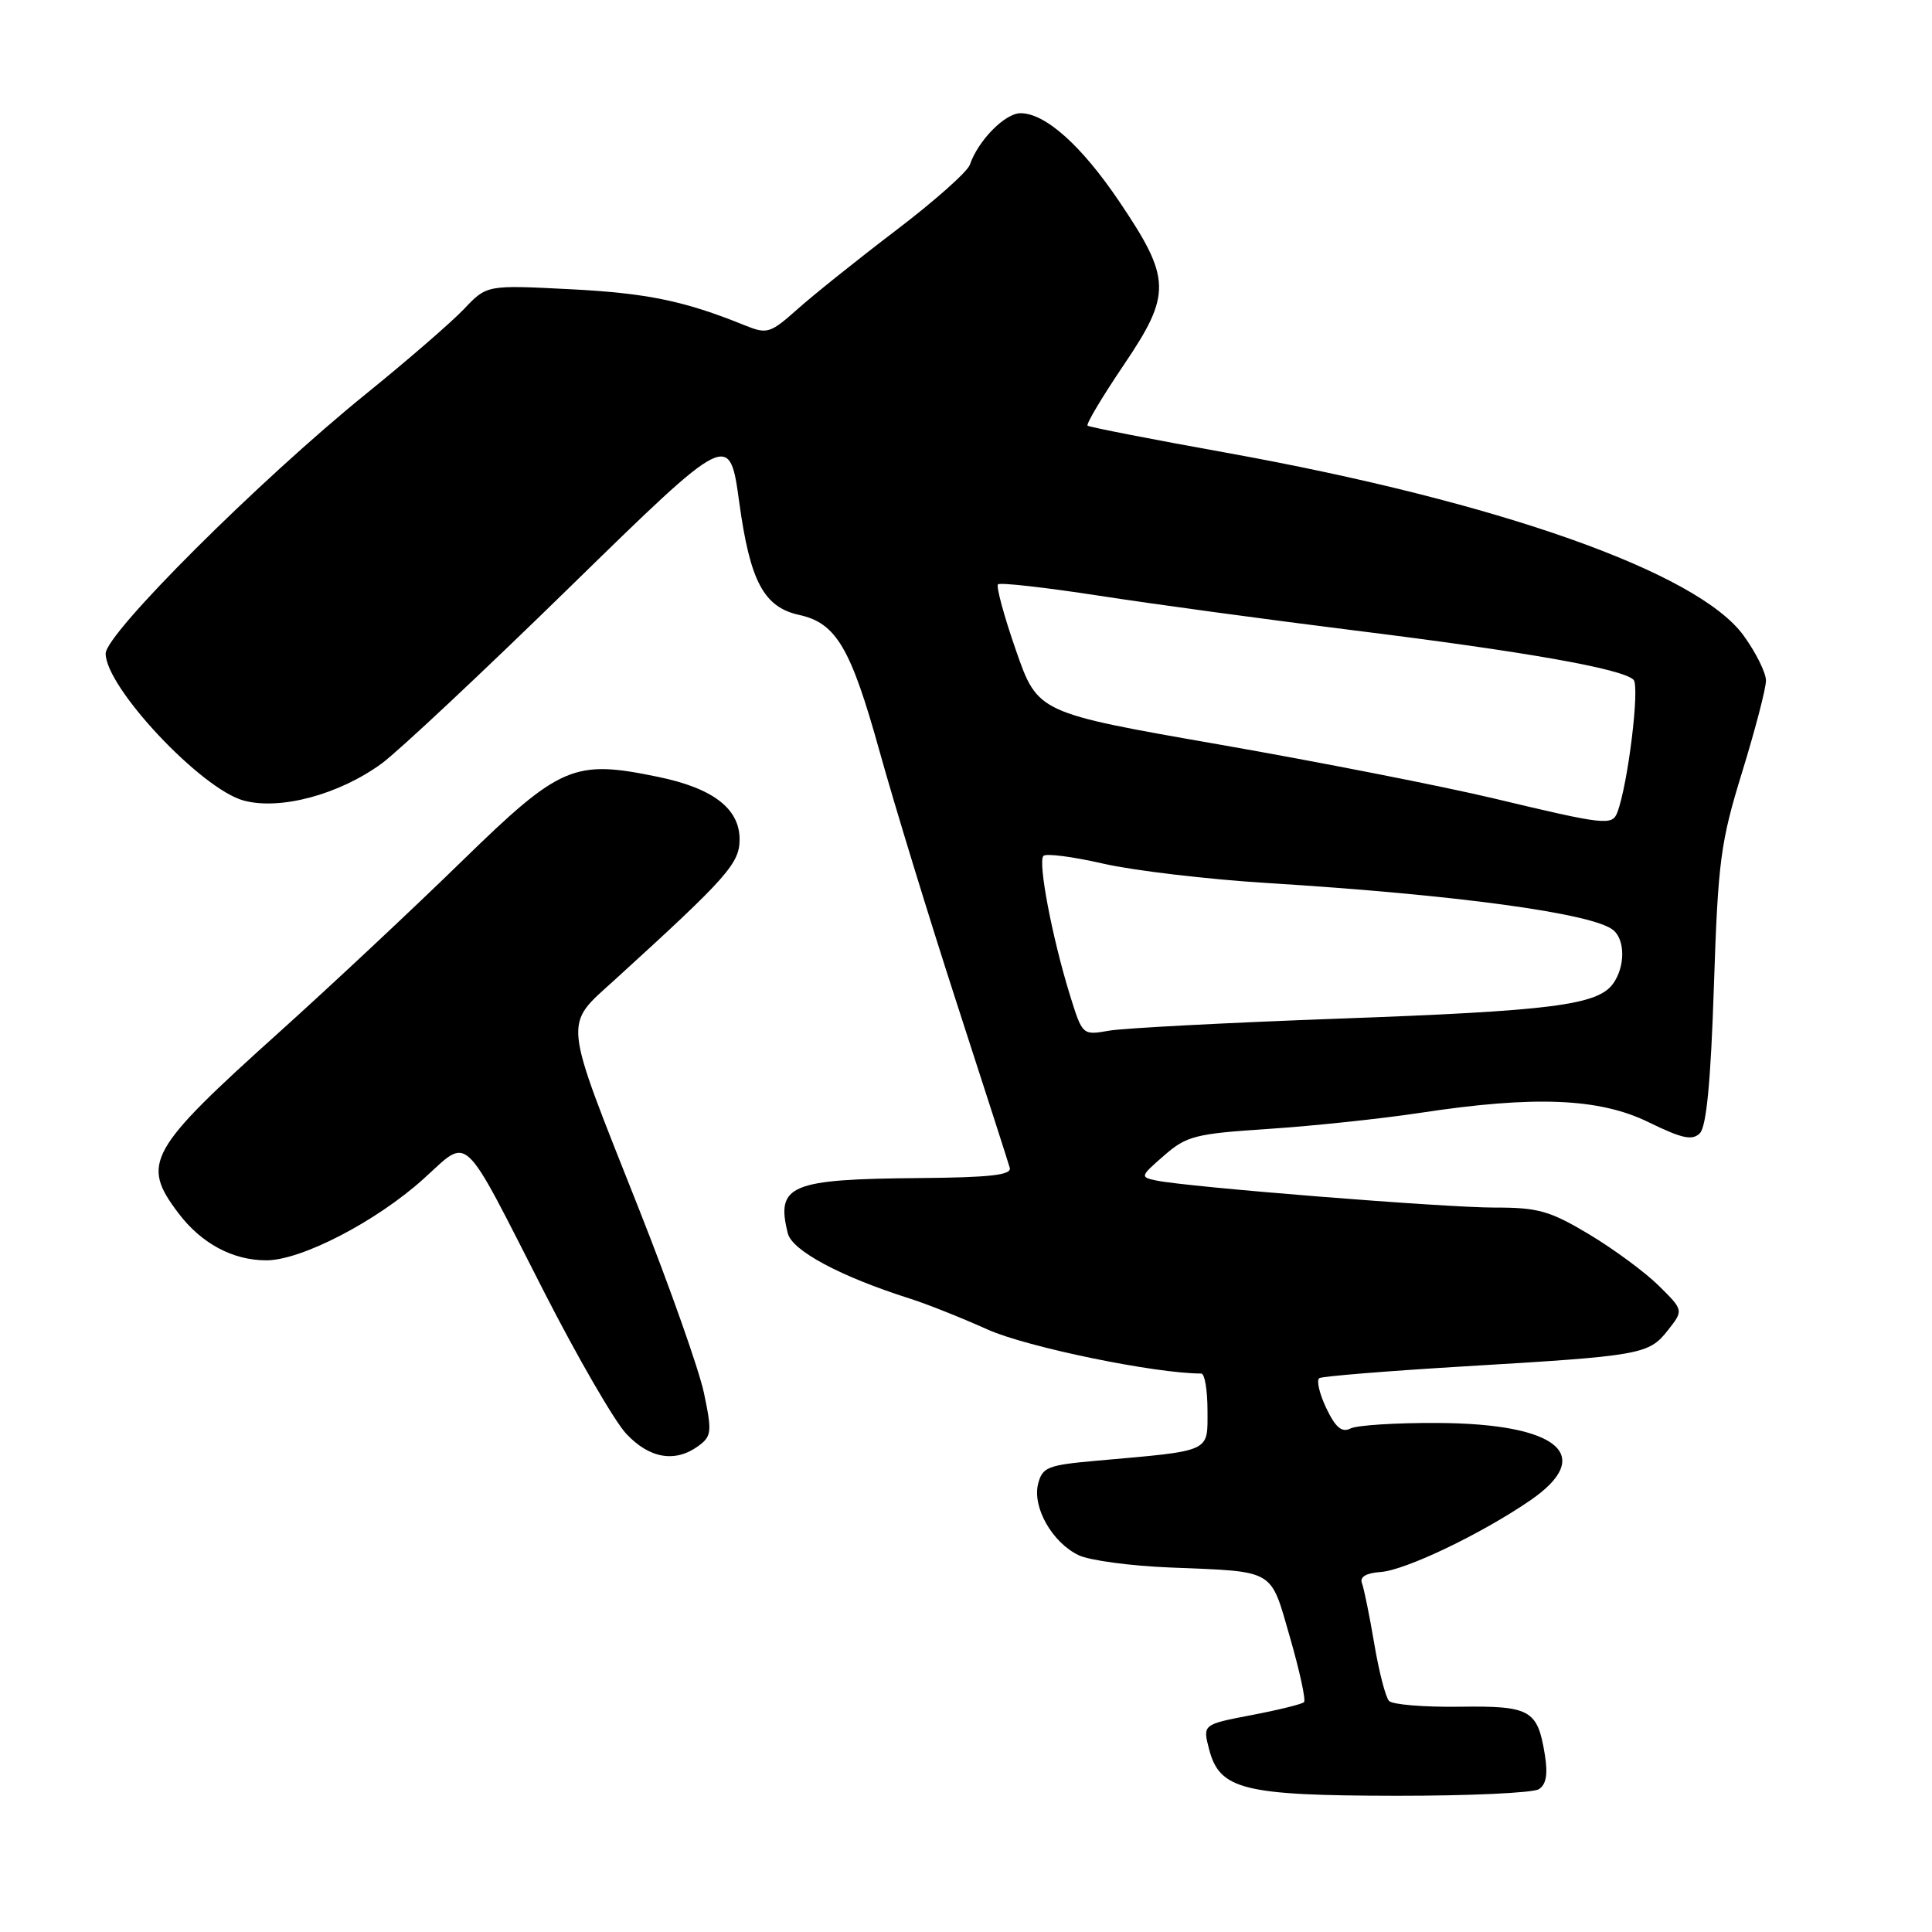 <?xml version="1.0" encoding="UTF-8" standalone="no"?>
<!DOCTYPE svg PUBLIC "-//W3C//DTD SVG 1.1//EN" "http://www.w3.org/Graphics/SVG/1.1/DTD/svg11.dtd" >
<svg xmlns="http://www.w3.org/2000/svg" xmlns:xlink="http://www.w3.org/1999/xlink" version="1.1" viewBox="0 0 256 256">
 <g >
 <path fill="currentColor"
d=" M 203.90 237.08 C 204.88 236.46 205.12 235.11 204.70 232.51 C 203.73 226.54 202.80 226.02 193.32 226.15 C 188.67 226.21 184.50 225.87 184.05 225.38 C 183.60 224.90 182.71 221.47 182.09 217.76 C 181.46 214.05 180.73 210.45 180.46 209.76 C 180.15 208.95 181.03 208.43 182.93 208.30 C 186.23 208.07 196.27 203.26 202.75 198.82 C 211.49 192.83 206.48 188.63 190.50 188.55 C 185.00 188.52 179.80 188.85 178.95 189.28 C 177.80 189.86 176.97 189.17 175.73 186.57 C 174.82 184.65 174.41 182.87 174.82 182.61 C 175.23 182.36 183.88 181.66 194.03 181.05 C 217.48 179.66 218.47 179.49 221.00 176.27 C 223.09 173.62 223.09 173.62 219.79 170.36 C 217.98 168.57 213.83 165.51 210.56 163.55 C 205.36 160.44 203.80 160.00 198.06 160.01 C 191.46 160.02 157.46 157.30 153.24 156.43 C 151.04 155.97 151.07 155.88 154.24 153.12 C 157.23 150.51 158.38 150.22 168.17 149.58 C 174.03 149.19 183.03 148.24 188.17 147.46 C 203.34 145.15 211.94 145.50 218.47 148.71 C 222.89 150.87 224.24 151.16 225.24 150.16 C 226.11 149.29 226.69 143.27 227.10 130.70 C 227.65 114.06 227.97 111.62 230.85 102.28 C 232.58 96.66 234.00 91.22 234.00 90.18 C 234.00 89.15 232.67 86.46 231.04 84.22 C 224.96 75.82 198.58 66.50 162.50 59.99 C 152.60 58.21 144.32 56.59 144.11 56.40 C 143.89 56.20 146.06 52.57 148.93 48.32 C 155.26 38.95 155.20 36.91 148.30 26.69 C 143.31 19.29 138.51 15.00 135.23 15.00 C 133.17 15.00 129.61 18.61 128.51 21.83 C 128.20 22.75 123.81 26.65 118.75 30.50 C 113.69 34.35 107.82 39.05 105.70 40.94 C 102.04 44.19 101.67 44.31 98.67 43.10 C 90.64 39.85 85.72 38.84 75.50 38.32 C 64.50 37.76 64.50 37.76 61.50 40.93 C 59.85 42.67 54.00 47.74 48.50 52.19 C 34.35 63.65 14.00 83.94 14.00 86.60 C 14.00 91.08 26.66 104.56 32.30 106.08 C 37.14 107.38 44.92 105.29 50.56 101.18 C 52.73 99.60 63.99 89.05 75.58 77.72 C 96.66 57.13 96.66 57.13 97.96 66.60 C 99.39 77.03 101.21 80.45 105.89 81.48 C 110.80 82.55 112.73 85.83 116.54 99.53 C 118.52 106.66 123.14 121.72 126.80 133.00 C 130.46 144.28 133.61 154.06 133.80 154.75 C 134.06 155.70 131.16 156.02 121.82 156.10 C 104.66 156.24 102.79 157.03 104.39 163.43 C 104.97 165.73 111.40 169.16 120.50 172.05 C 122.70 172.74 127.38 174.60 130.89 176.18 C 136.10 178.51 153.05 182.00 159.17 182.00 C 159.63 182.00 160.00 184.21 160.00 186.91 C 160.00 192.50 160.67 192.19 145.34 193.55 C 138.80 194.13 138.12 194.40 137.55 196.64 C 136.78 199.73 139.43 204.40 142.92 206.07 C 144.34 206.76 149.78 207.49 155.00 207.70 C 169.15 208.28 168.27 207.77 170.94 217.00 C 172.22 221.44 173.05 225.28 172.79 225.54 C 172.53 225.81 169.39 226.58 165.83 227.26 C 159.35 228.50 159.35 228.50 160.22 231.82 C 161.62 237.14 164.76 237.92 185.00 237.95 C 194.62 237.96 203.13 237.57 203.90 237.08 Z  M 92.54 191.60 C 94.29 190.31 94.36 189.73 93.28 184.59 C 92.63 181.50 88.76 170.55 84.68 160.24 C 74.42 134.33 74.60 136.09 81.57 129.73 C 96.38 116.24 98.00 114.41 98.00 111.22 C 98.00 107.15 94.49 104.45 87.25 102.95 C 76.03 100.62 74.27 101.37 61.17 114.14 C 54.75 120.40 43.88 130.58 37.00 136.77 C 19.60 152.42 18.64 154.15 23.64 160.75 C 26.68 164.77 30.84 167.00 35.29 167.00 C 39.91 167.00 49.81 161.88 56.07 156.25 C 62.31 150.64 60.96 149.38 72.11 171.21 C 76.53 179.86 81.42 188.31 82.97 189.97 C 86.05 193.27 89.46 193.85 92.54 191.60 Z  M 141.77 131.85 C 139.41 124.22 137.50 114.17 138.26 113.41 C 138.61 113.05 142.19 113.52 146.20 114.44 C 150.22 115.36 160.03 116.52 168.00 117.01 C 192.95 118.56 211.02 121.02 213.75 123.23 C 215.37 124.54 215.35 128.14 213.72 130.37 C 211.66 133.18 205.56 133.96 177.25 134.98 C 162.54 135.52 148.91 136.23 146.96 136.57 C 143.43 137.19 143.43 137.19 141.77 131.85 Z  M 198.00 105.81 C 191.12 104.17 174.70 100.95 161.50 98.64 C 137.50 94.45 137.50 94.45 134.62 86.18 C 133.04 81.64 131.97 77.70 132.24 77.43 C 132.50 77.16 138.52 77.84 145.61 78.93 C 152.70 80.03 167.95 82.10 179.50 83.54 C 202.16 86.35 214.94 88.61 216.45 90.07 C 217.31 90.91 215.71 103.98 214.30 107.66 C 213.62 109.42 212.68 109.32 198.00 105.81 Z "/>
</g>
</svg>
